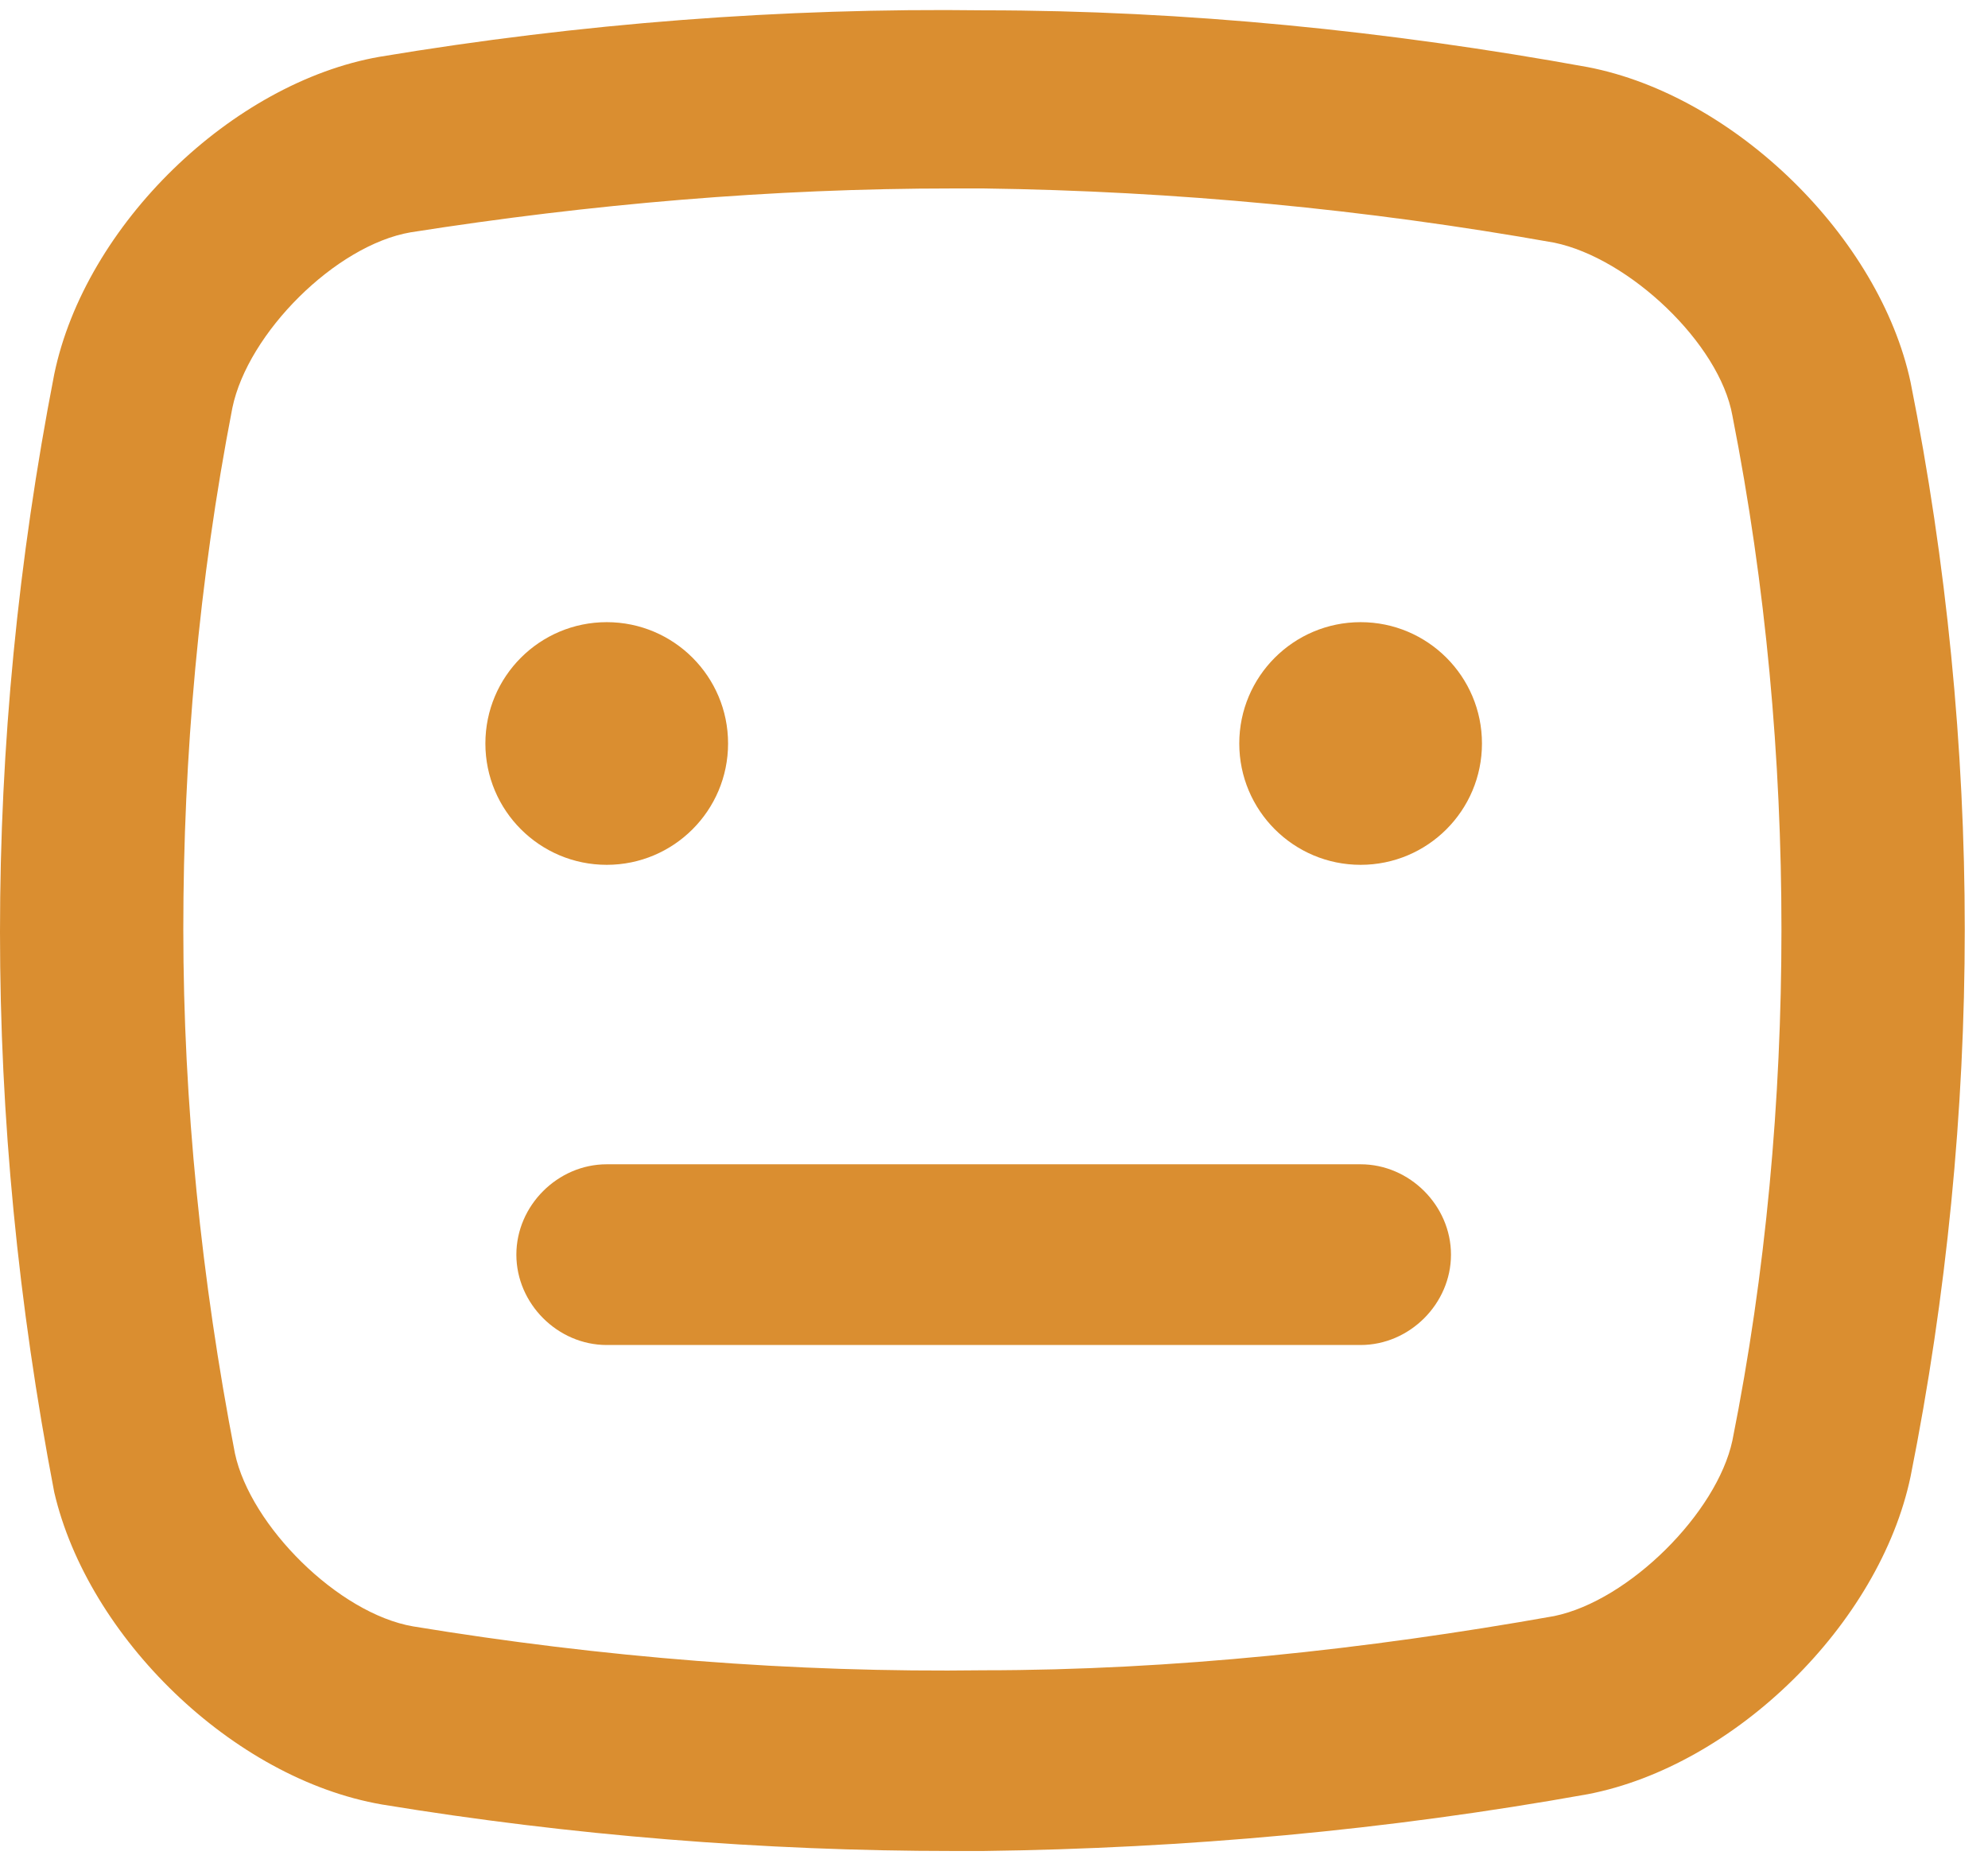 <svg xmlns="http://www.w3.org/2000/svg" width="77" height="72" viewBox="0 0 77 72">
  <g fill="#DA8E30">
    <path d="M14.8,69.9 C22.1,71.1 29.6,71.7 36.9,71.7 C37.3,71.7 37.7,71.7 38.1,71.7 C45.9,71.6 53.7,70.9 61.5,69.5 C61.5,69.5 61.5,69.5 61.5,69.5 C67.2,68.4 72.8,62.9 74,57.2 C75.4,50.2 76.1,43 76.1,36 C76.1,29 75.4,21.8 74,14.8 C72.8,9.2 67.2,3.7 61.5,2.6 C53.8,1.2 45.9,0.4 38.1,0.4 C30.3,0.3 22.5,0.9 14.7,2.2 C9,3.2 3.3,8.7 2.1,14.5 C0.7,21.7 0,28.9 0,36.1 C0,43.3 0.7,50.5 2.1,57.8 C3.4,63.4 9,68.9 14.8,69.9 Z M9,15.8 C9.6,12.9 13,9.5 15.9,9 C22.9,7.9 29.9,7.3 36.9,7.3 C37.3,7.3 37.7,7.3 38.1,7.3 C45.5,7.4 52.9,8.1 60.2,9.4 C63.1,10 66.6,13.3 67.1,16.1 C68.4,22.7 69,29.4 69,36 C69,42.6 68.4,49.3 67.1,55.8 C66.5,58.6 63.1,62 60.2,62.6 C52.9,63.9 45.4,64.7 38.1,64.7 C30.7,64.8 23.3,64.2 16,63 C13.1,62.5 9.7,59.1 9.1,56.3 C7.8,49.6 7.1,42.7 7.1,36 C7.1,29.3 7.7,22.5 9,15.8 Z"/>
    <path d="M20,48.6 C20,50.5 21.6,52.1 23.5,52.1 L52.7,52.1 C54.6,52.1 56.2,50.5 56.2,48.6 C56.2,46.7 54.6,45.1 52.7,45.1 L23.5,45.1 C21.6,45.1 20,46.7 20,48.6 Z"/>
    <circle cx="23.5" cy="28.8" r="4.7"/>
    <circle cx="52.7" cy="28.8" r="4.7"/>
  </g>
</svg>
